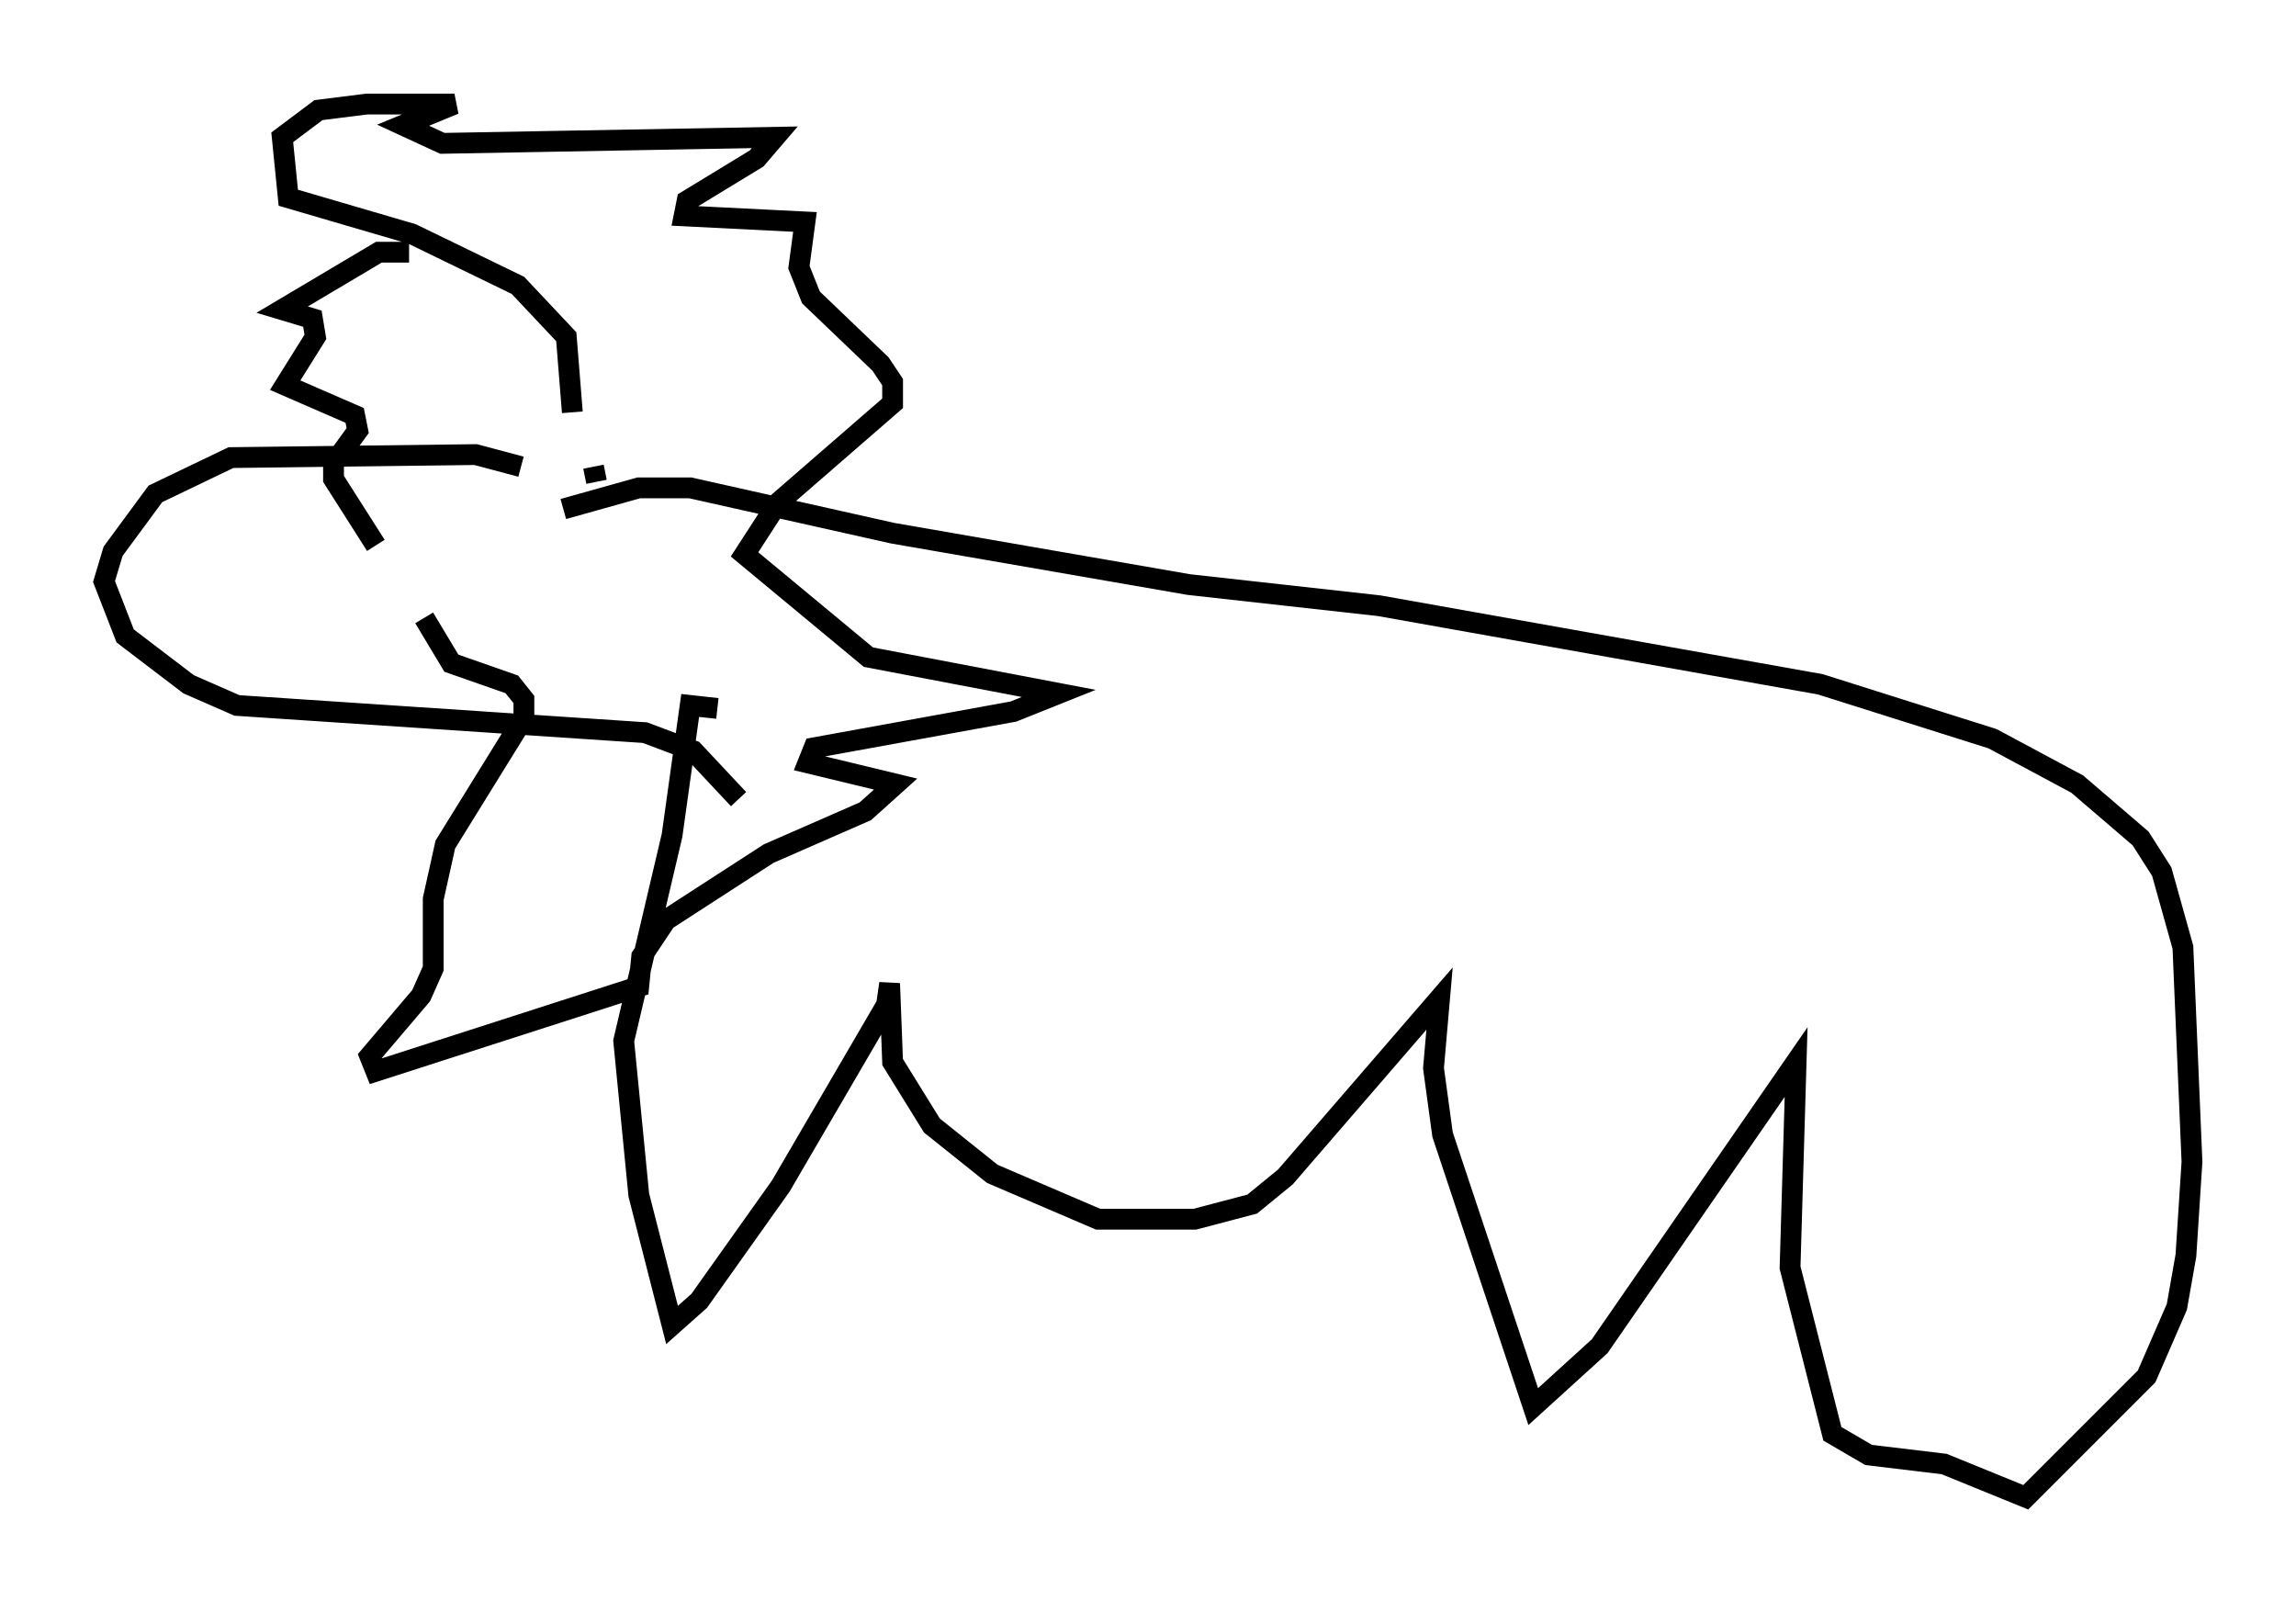<?xml version="1.0" encoding="utf-8" ?>
<svg baseProfile="full" height="76.961" version="1.1" width="110.369" xmlns="http://www.w3.org/2000/svg" xmlns:ev="http://www.w3.org/2001/xml-events" xmlns:xlink="http://www.w3.org/1999/xlink"><defs /><rect fill="white" height="76.961" width="110.369" x="0" y="0" /><path d="M26.207, 23.737 m-1.162, -1.307 l-2.179, -0.581 -11.765, 0.145 l-3.631, 1.743 -2.034, 2.76 l-0.436, 1.453 1.017, 2.615 l3.05, 2.324 2.324, 1.017 l19.609, 1.307 2.324, 0.872 l2.179, 2.324 m-8.425, -13.944 l3.631, -1.017 2.469, 0.0 l9.732, 2.179 14.235, 2.469 l9.151, 1.017 21.207, 3.777 l8.279, 2.615 4.067, 2.179 l3.05, 2.615 1.017, 1.598 l1.017, 3.631 0.436, 10.313 l-0.291, 4.503 -0.436, 2.469 l-1.453, 3.341 -5.81, 5.81 l-3.922, -1.598 -3.631, -0.436 l-1.743, -1.017 -2.034, -7.989 l0.291, -9.877 -9.441, 13.654 l-3.196, 2.905 -4.358, -13.073 l-0.436, -3.196 0.291, -3.341 l-7.408, 8.57 -1.598, 1.307 l-2.76, 0.726 -4.648, 0.0 l-5.084, -2.179 -2.905, -2.324 l-1.888, -3.05 -0.145, -3.777 l-0.145, 1.017 -5.084, 8.715 l-3.922, 5.52 -1.307, 1.162 l-1.598, -6.246 -0.726, -7.408 l2.324, -9.877 0.872, -6.246 l1.307, 0.145 m-5.81, -10.894 l-0.145, -0.726 m-1.017, -2.615 l-0.291, -3.631 -2.324, -2.469 l-5.084, -2.469 -5.955, -1.743 l-0.291, -2.905 1.743, -1.307 l2.324, -0.291 4.212, 0.0 l-2.469, 1.017 1.888, 0.872 l15.978, -0.291 -0.872, 1.017 l-3.341, 2.034 -0.145, 0.726 l5.81, 0.291 -0.291, 2.179 l0.581, 1.453 3.341, 3.196 l0.581, 0.872 0.0, 1.017 l-5.52, 4.793 -1.598, 2.469 l5.955, 4.939 9.151, 1.743 l-2.179, 0.872 -9.587, 1.743 l-0.291, 0.726 4.212, 1.017 l-1.453, 1.307 -4.648, 2.034 l-4.939, 3.196 -1.162, 1.743 l-0.145, 1.453 -12.637, 4.067 l-0.291, -0.726 2.469, -2.905 l0.581, -1.307 0.0, -3.341 l0.581, -2.615 3.777, -6.101 l0.0, -0.872 -0.581, -0.726 l-2.905, -1.017 -1.307, -2.179 m-0.726, -17.575 l-1.453, 0.0 -4.648, 2.76 l1.453, 0.436 0.145, 0.872 l-1.453, 2.324 3.341, 1.453 l0.145, 0.726 -1.162, 1.598 l0.0, 0.726 2.034, 3.196 " fill="none" stroke="black" stroke-width="1" /></svg>